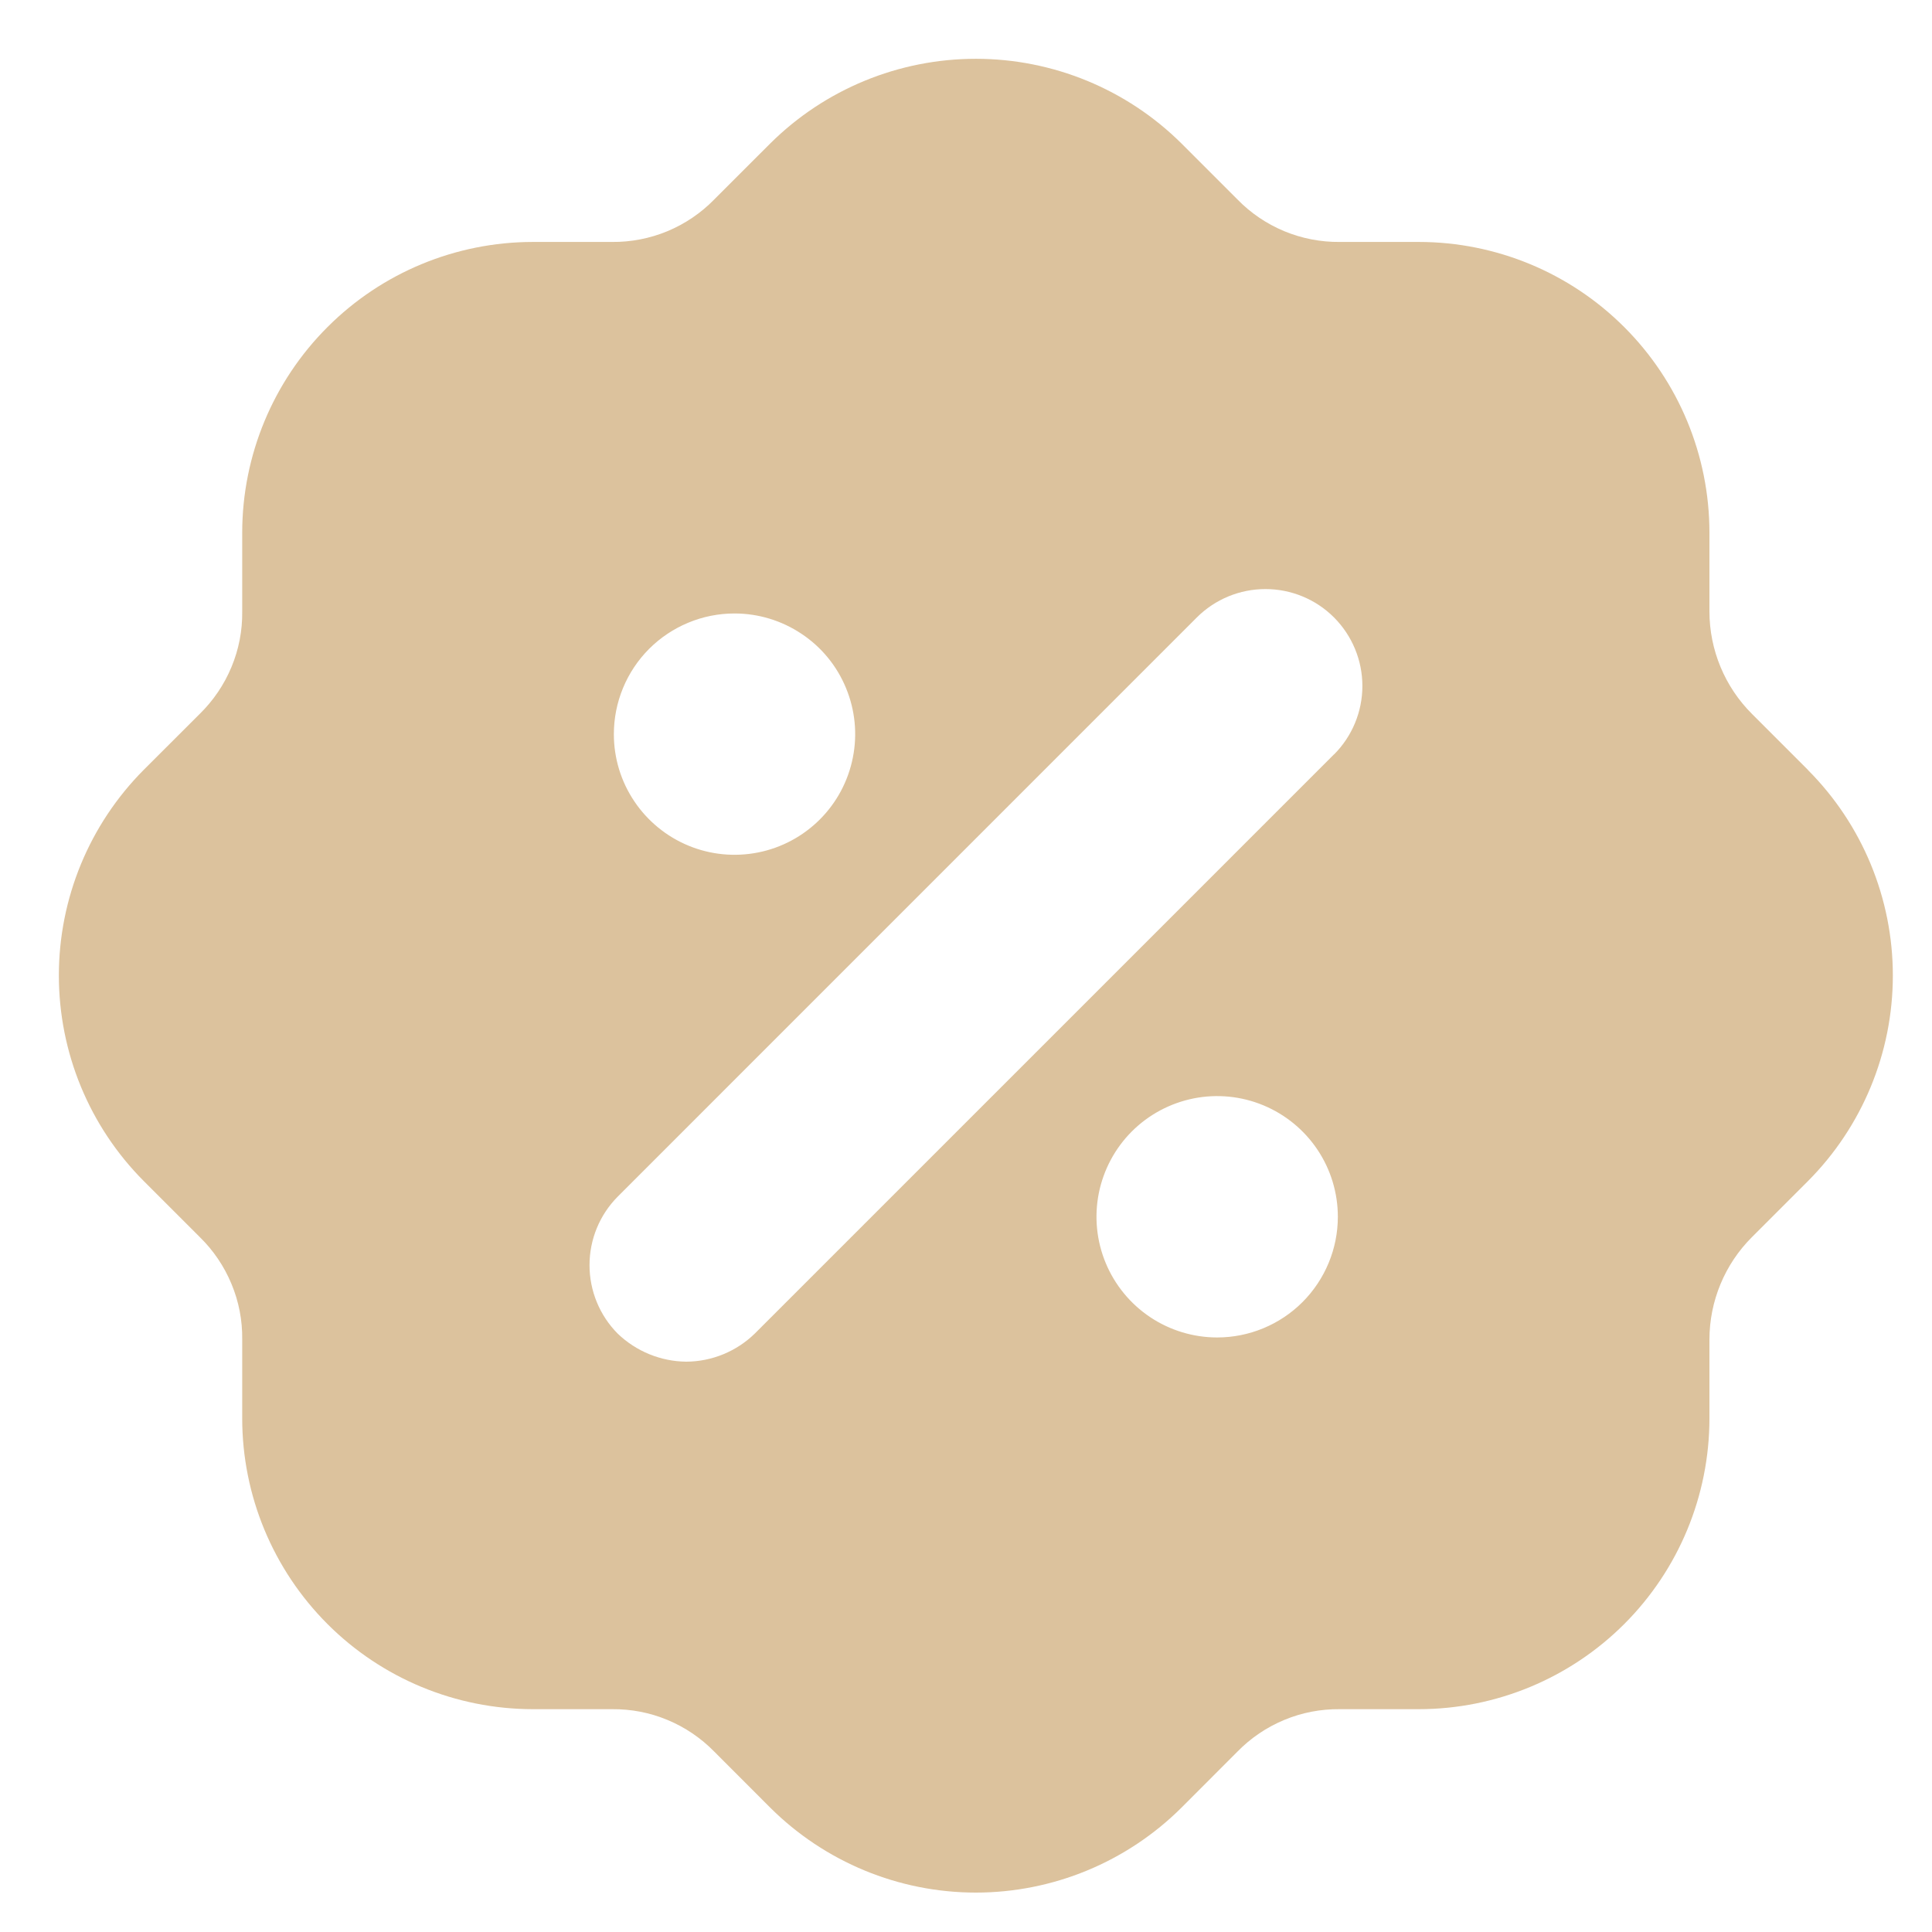 <svg width="30" height="30" viewBox="0 0 30 30" fill="none" xmlns="http://www.w3.org/2000/svg">
<path d="M28.073 11.954L27.204 11.085C26.782 10.664 26.545 10.092 26.544 9.496V8.267C26.543 7.071 26.067 5.924 25.221 5.079C24.375 4.233 23.229 3.758 22.033 3.757H20.804C20.508 3.76 20.215 3.703 19.942 3.59C19.669 3.476 19.421 3.309 19.215 3.097L18.346 2.228C17.497 1.385 16.349 0.913 15.153 0.913C13.957 0.913 12.809 1.385 11.96 2.228L11.091 3.097C10.884 3.309 10.637 3.476 10.364 3.59C10.091 3.703 9.798 3.76 9.502 3.757H8.273C7.077 3.758 5.93 4.233 5.085 5.079C4.239 5.924 3.763 7.071 3.761 8.267V9.496C3.765 9.792 3.708 10.085 3.594 10.358C3.481 10.631 3.313 10.878 3.102 11.085L2.232 11.954C1.388 12.802 0.914 13.95 0.914 15.147C0.914 16.344 1.388 17.492 2.232 18.339L3.102 19.209C3.313 19.415 3.481 19.663 3.594 19.936C3.708 20.209 3.765 20.502 3.761 20.798V22.027C3.762 23.223 4.238 24.37 5.084 25.217C5.929 26.063 7.077 26.539 8.273 26.54H9.502C9.798 26.537 10.091 26.593 10.364 26.707C10.637 26.82 10.884 26.988 11.091 27.199L11.96 28.069C12.808 28.913 13.956 29.388 15.153 29.388C16.35 29.388 17.498 28.913 18.346 28.069L19.215 27.199C19.421 26.988 19.669 26.82 19.942 26.707C20.215 26.593 20.508 26.537 20.804 26.54H22.033C23.229 26.539 24.376 26.063 25.222 25.217C26.068 24.371 26.543 23.224 26.544 22.028V20.799C26.545 20.203 26.782 19.631 27.204 19.21L28.073 18.341C28.918 17.493 29.392 16.345 29.392 15.148C29.392 13.951 28.918 12.803 28.073 11.956V11.954ZM11.406 9.526C11.776 9.526 12.138 9.636 12.446 9.842C12.755 10.047 12.995 10.34 13.136 10.682C13.278 11.024 13.316 11.401 13.243 11.764C13.171 12.128 12.993 12.462 12.731 12.724C12.469 12.986 12.135 13.165 11.772 13.237C11.409 13.309 11.032 13.273 10.69 13.131C10.347 12.989 10.055 12.749 9.849 12.442C9.642 12.134 9.532 11.772 9.532 11.401C9.532 11.155 9.58 10.911 9.674 10.684C9.768 10.456 9.906 10.249 10.08 10.075C10.254 9.901 10.461 9.763 10.688 9.669C10.916 9.574 11.159 9.526 11.406 9.526ZM18.9 20.768C18.53 20.768 18.167 20.658 17.859 20.452C17.551 20.246 17.311 19.953 17.169 19.611C17.027 19.269 16.99 18.892 17.062 18.529C17.135 18.165 17.313 17.831 17.575 17.569C17.837 17.307 18.171 17.129 18.535 17.056C18.898 16.984 19.275 17.021 19.617 17.163C19.959 17.305 20.252 17.545 20.458 17.853C20.664 18.161 20.774 18.523 20.774 18.894C20.774 19.391 20.576 19.867 20.225 20.219C19.874 20.57 19.397 20.768 18.9 20.768ZM20.714 11.714L11.72 20.708C11.436 20.985 11.054 21.142 10.656 21.144C10.259 21.14 9.879 20.984 9.592 20.709C9.311 20.426 9.154 20.044 9.154 19.645C9.154 19.246 9.311 18.864 9.592 18.581L18.585 9.587C18.868 9.305 19.25 9.147 19.65 9.147C20.049 9.147 20.432 9.305 20.714 9.587C20.996 9.87 21.155 10.252 21.155 10.652C21.155 11.051 20.996 11.434 20.714 11.716V11.714Z" fill="#DCC29D"/>
</svg>
